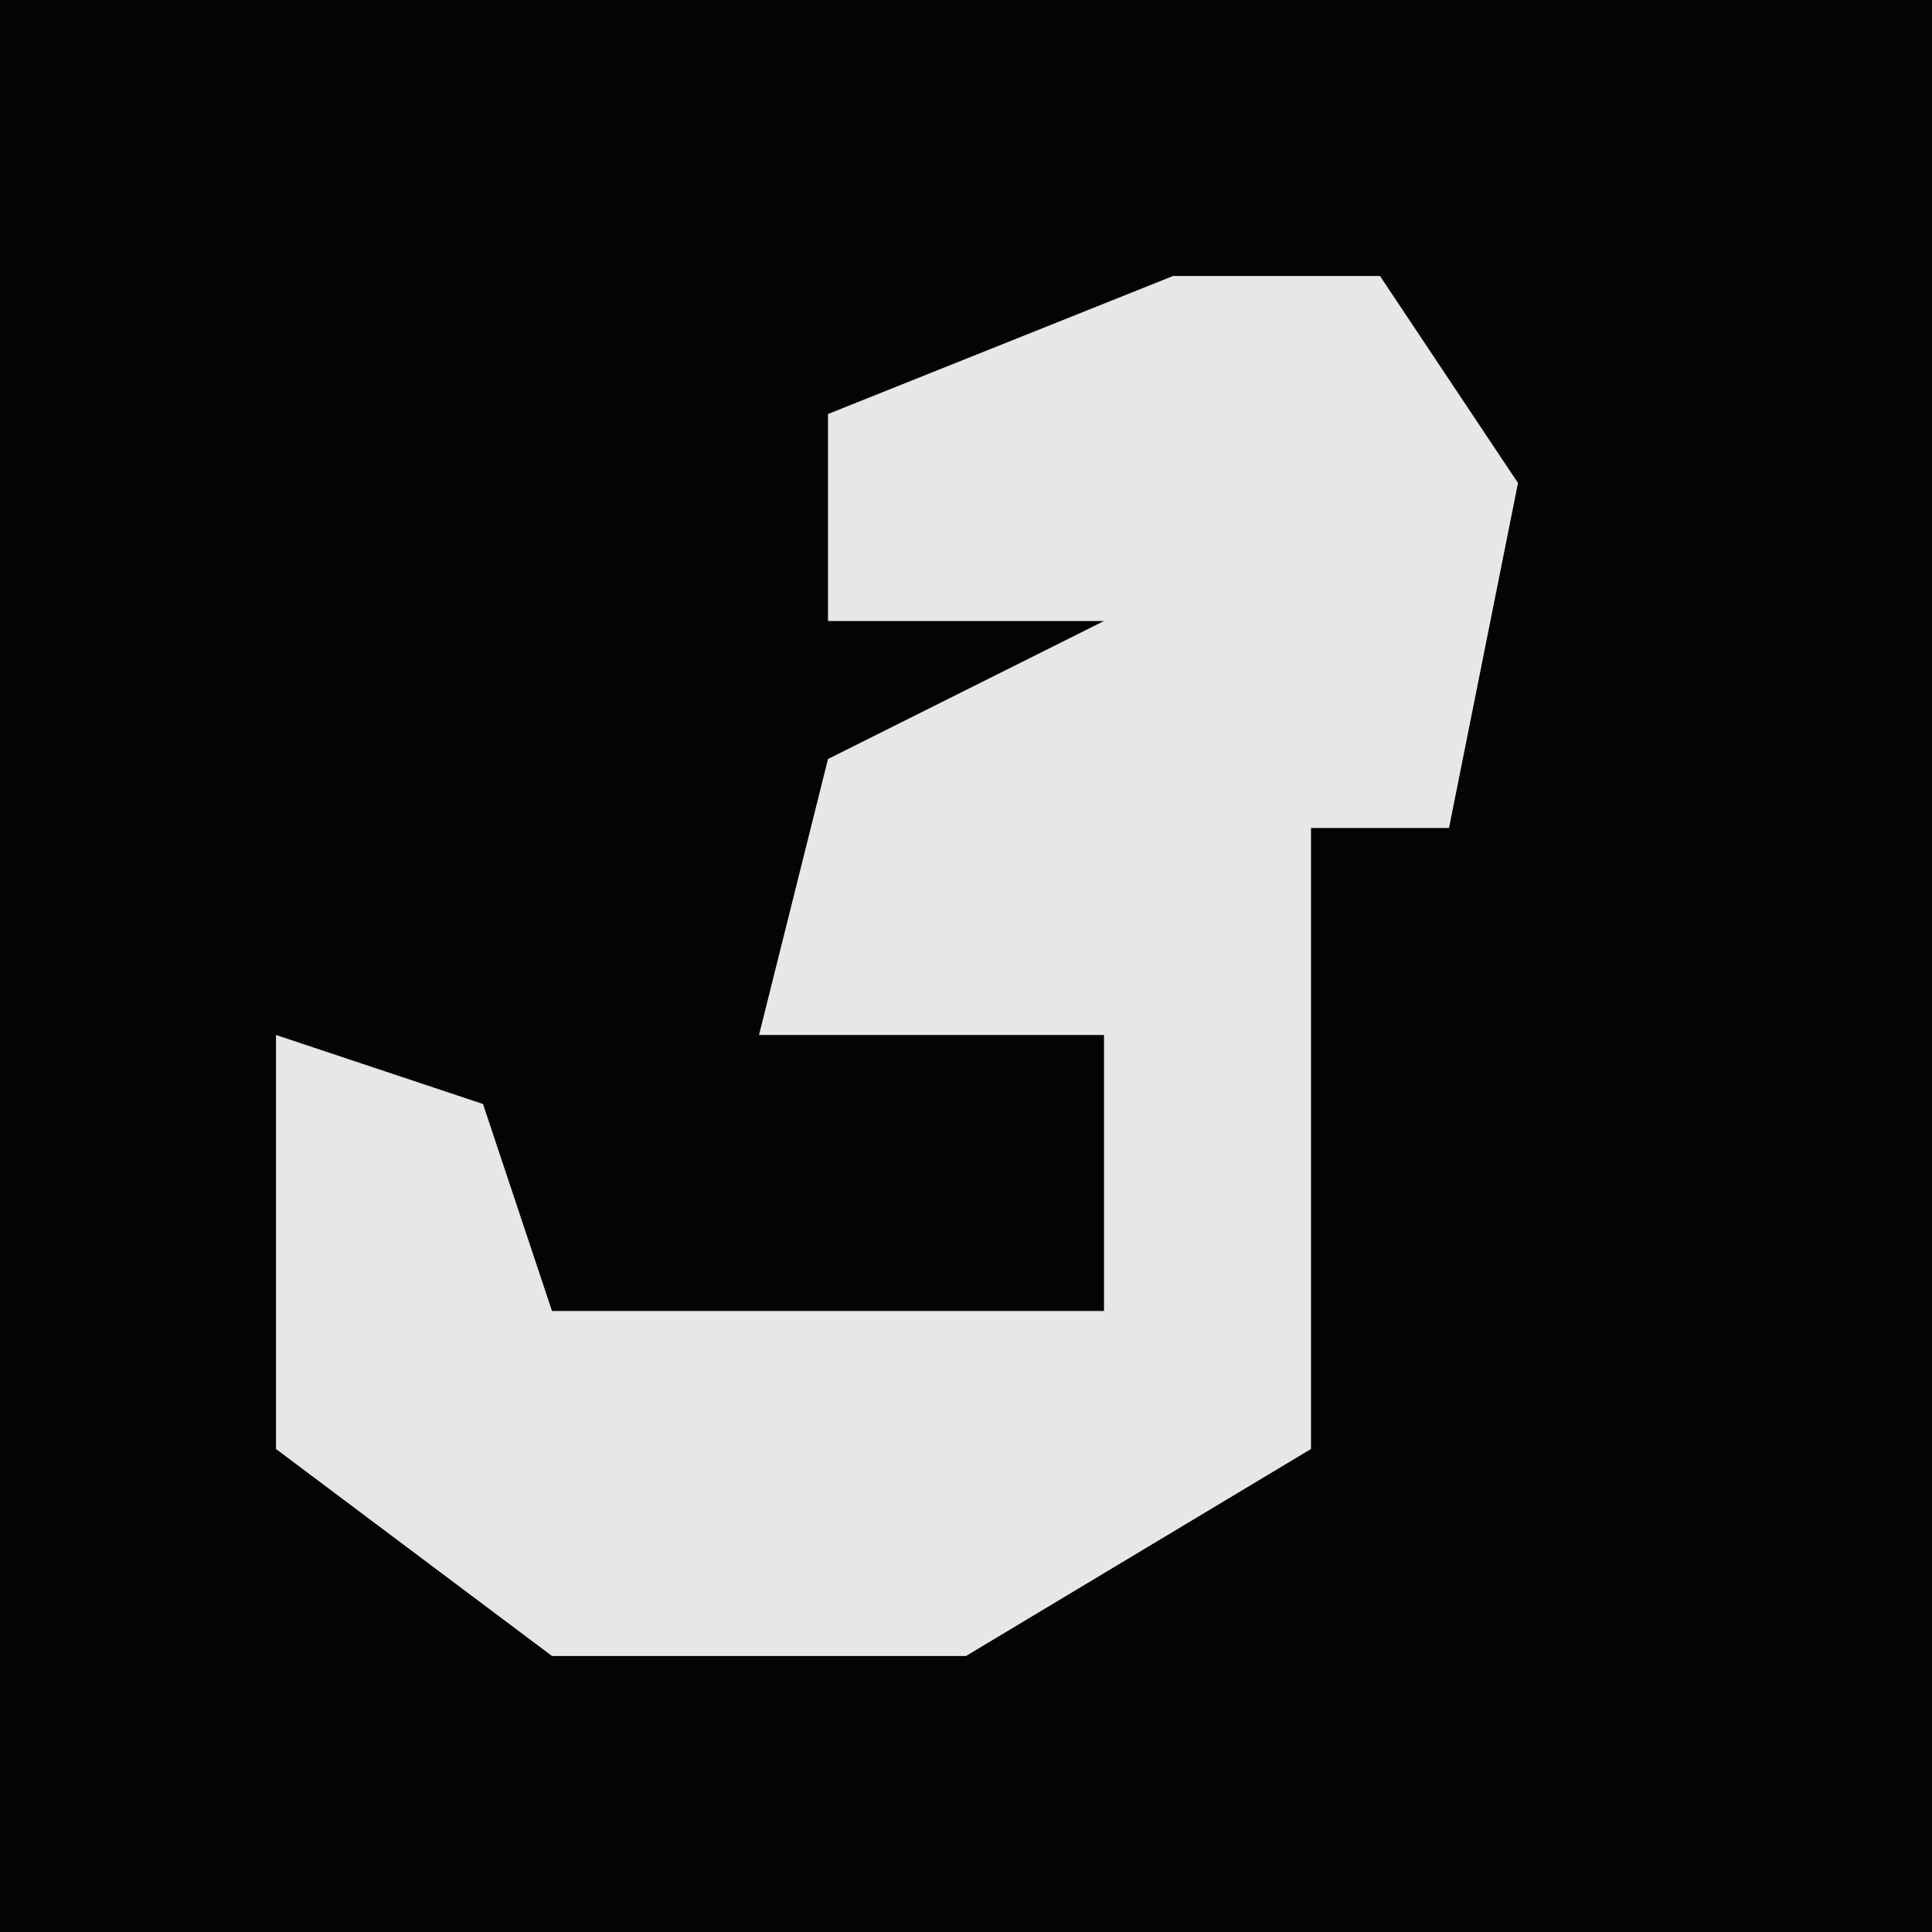 <?xml version="1.0" encoding="UTF-8"?>
<svg version="1.1" xmlns="http://www.w3.org/2000/svg" width="28" height="28">
<path d="M0,0 L28,0 L28,28 L0,28 Z " fill="#040404" transform="translate(0,0)"/>
<path d="M0,0 L3,0 L5,3 L4,8 L2,8 L2,17 L-3,20 L-9,20 L-13,17 L-13,11 L-10,12 L-9,15 L-1,15 L-1,11 L-6,11 L-5,7 L-1,5 L-5,5 L-5,2 Z " fill="#E7E7E7" transform="translate(17,4)"/>
</svg>
